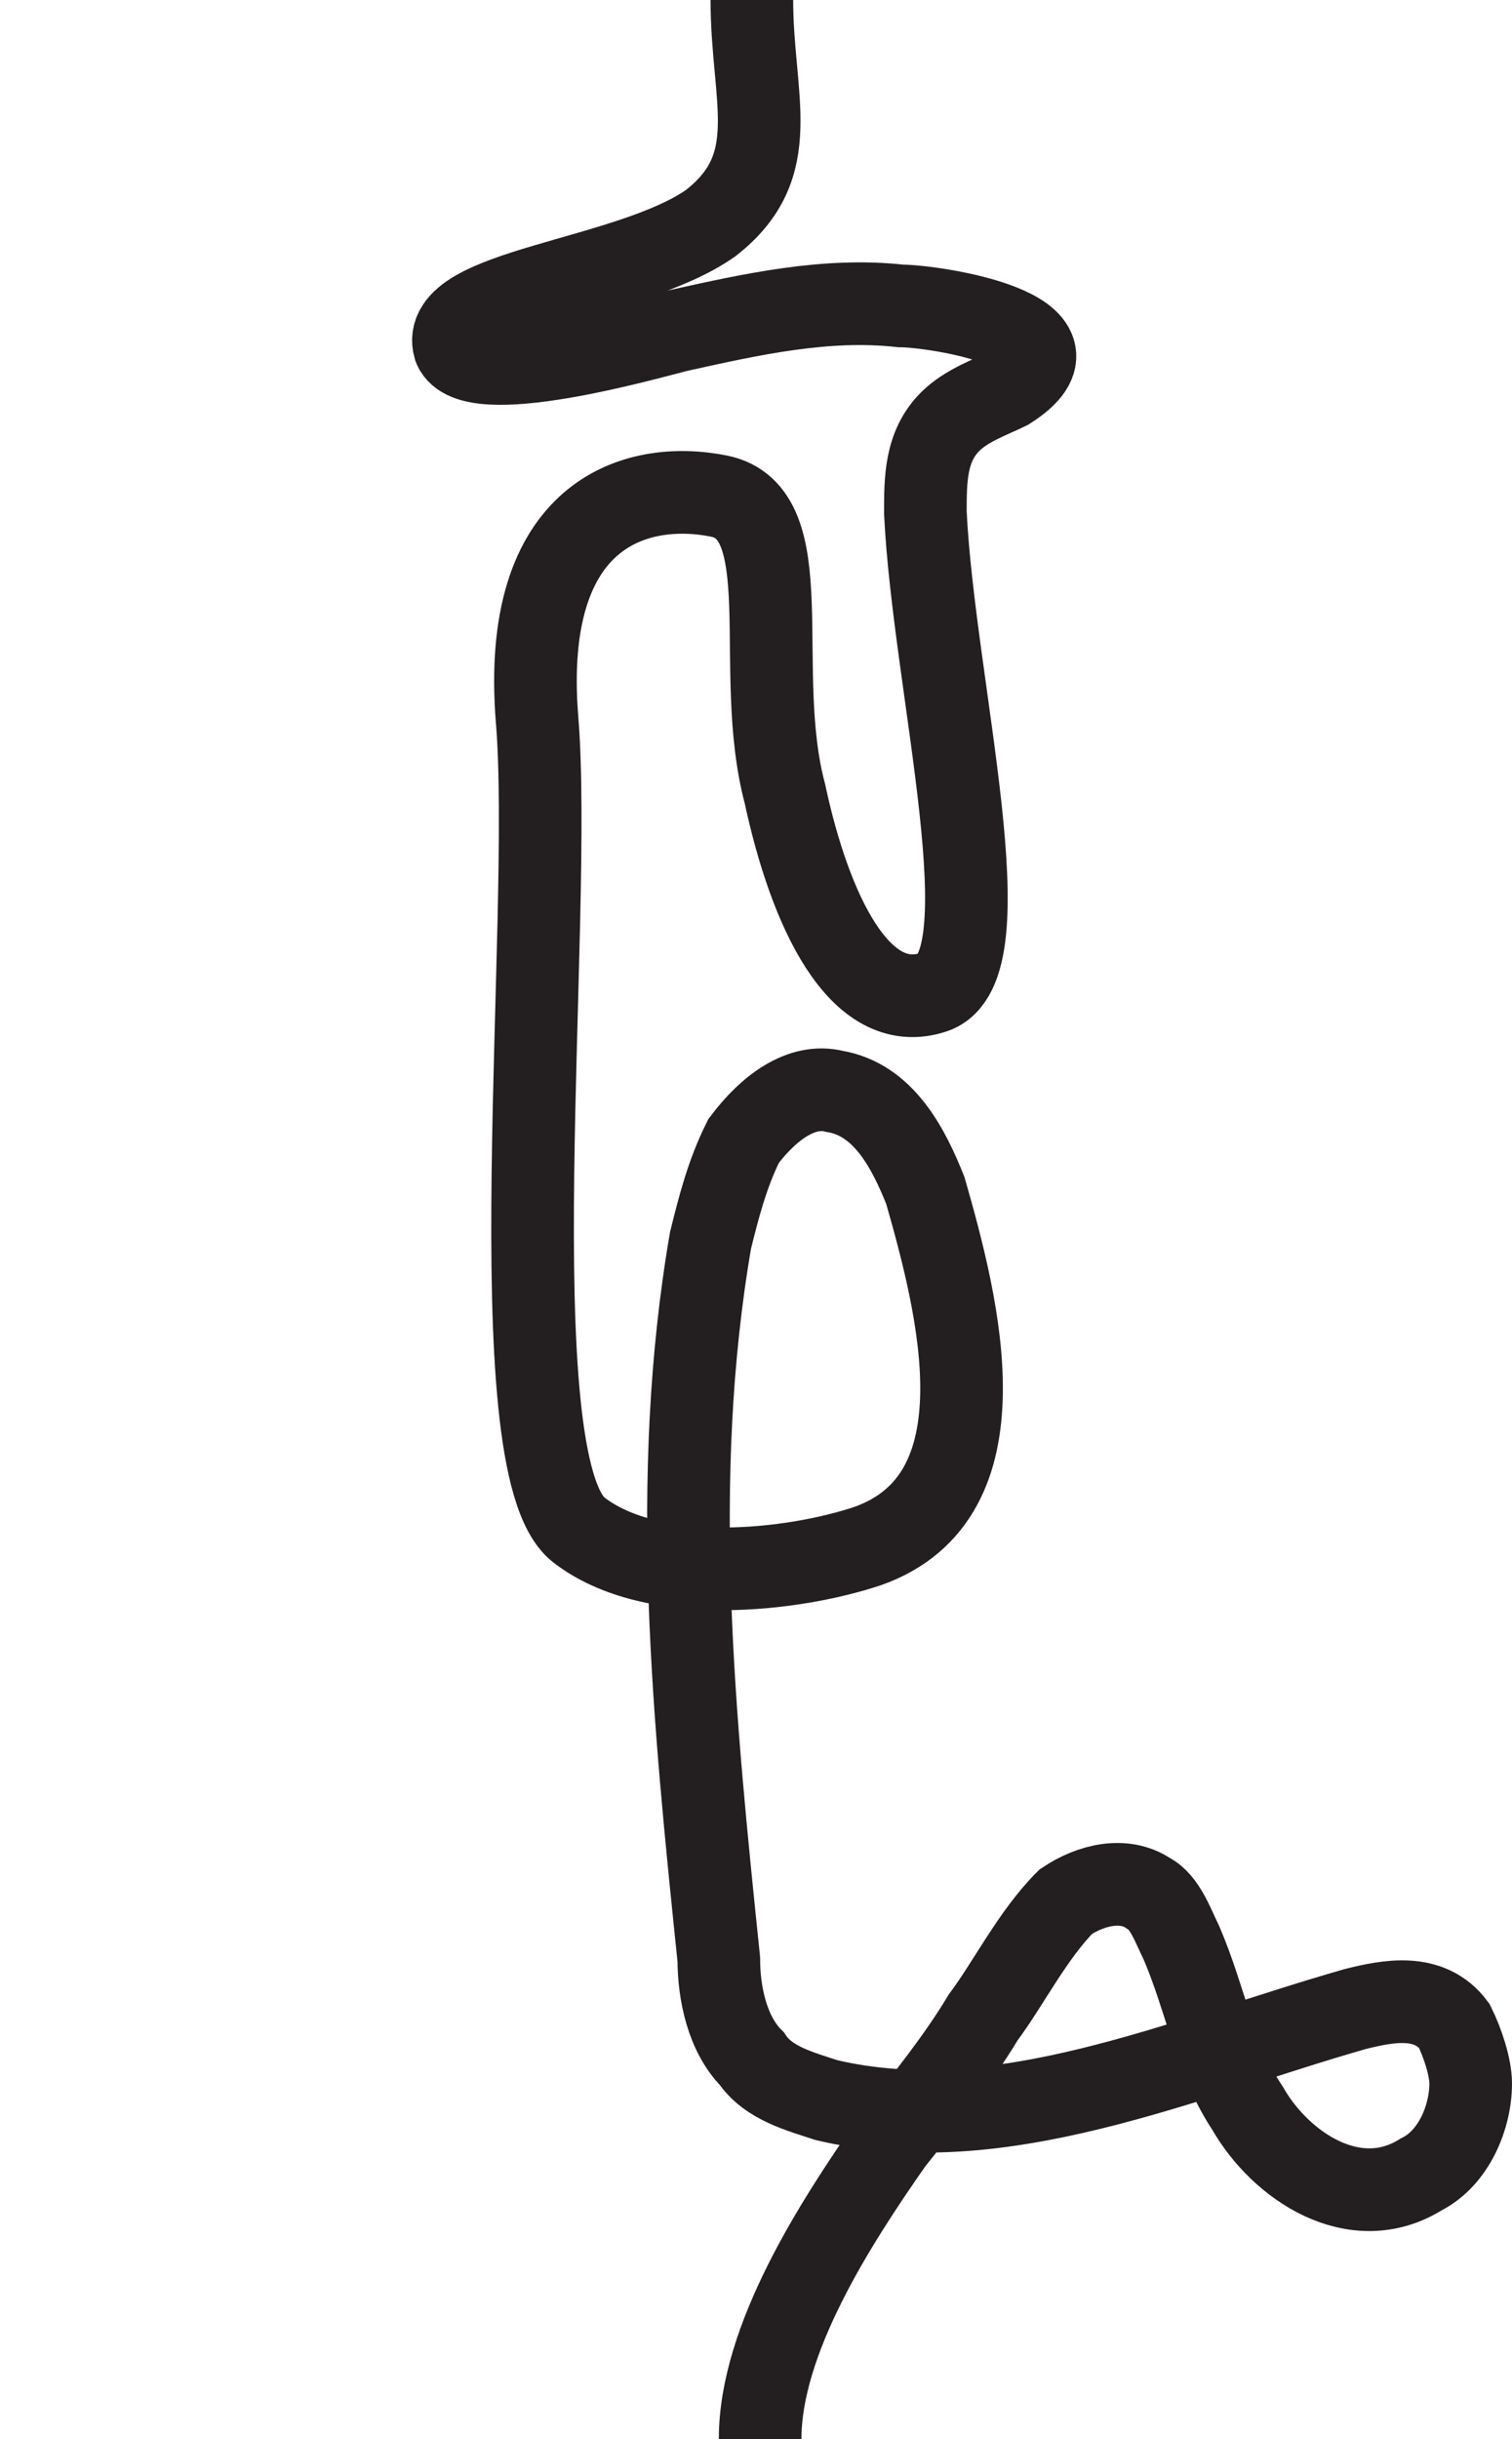<?xml version="1.0" encoding="utf-8"?>
<!-- Generator: Adobe Illustrator 24.1.0, SVG Export Plug-In . SVG Version: 6.00 Build 0)  -->
<svg version="1.1" id="Layer_1" xmlns="http://www.w3.org/2000/svg" xmlns:xlink="http://www.w3.org/1999/xlink" x="0px" y="0px"
	 viewBox="0 0 18.3 29.5" style="enable-background:new 0 0 18.3 29.5;" xml:space="preserve">
<style type="text/css">
	.st0{opacity:0;fill:none;stroke:#231F20;stroke-width:1.000000e-02;stroke-miterlimit:10;}
	.st1{fill:none;stroke:#231F20;stroke-miterlimit:10;}
</style>
<rect x="0" y="0" class="st0" width="18.3" height="29.5"/>
<path class="st0" d="M9.1,0c0,1.2,0,29.5,0,29.5"/>
<path class="st1" d="M9.1,0c0,1.2,0.4,2-0.5,2.7c-1,0.7-3.3,0.8-3.1,1.5C5.7,4.7,7.8,4.1,8.2,4c0.9-0.2,1.8-0.4,2.7-0.3
	c0.4,0,2.4,0.3,1.3,1c-0.2,0.1-0.5,0.2-0.7,0.4c-0.3,0.3-0.3,0.7-0.3,1.1c0.1,2.1,1,5.5,0.1,5.8s-1.5-1-1.8-2.4
	C9.1,8.1,9.7,6.2,8.7,6S6.3,6.2,6.5,8.7c0.2,2.4-0.5,9,0.5,9.8c0.9,0.7,2.6,0.5,3.5,0.2c1.7-0.6,1.1-2.9,0.7-4.3
	c-0.2-0.5-0.5-1.1-1.1-1.2c-0.4-0.1-0.8,0.2-1.1,0.6c-0.2,0.4-0.3,0.8-0.4,1.2c-0.5,2.9-0.2,5.8,0.1,8.7c0,0.4,0.1,0.9,0.4,1.2
	c0.2,0.3,0.6,0.4,0.9,0.5c2.1,0.5,4.3-0.5,6.4-1.1c0.4-0.1,0.9-0.2,1.2,0.2c0.1,0.2,0.2,0.5,0.2,0.7c0,0.4-0.2,0.9-0.6,1.1
	c-0.8,0.5-1.7-0.1-2.1-0.8c-0.4-0.6-0.5-1.3-0.8-2c-0.1-0.2-0.2-0.5-0.4-0.6c-0.3-0.2-0.7-0.1-1,0.1c-0.4,0.4-0.7,1-1,1.4
	c-0.3,0.5-0.7,1-1.1,1.5c-0.7,1-1.6,2.4-1.6,3.6"/>
</svg>
